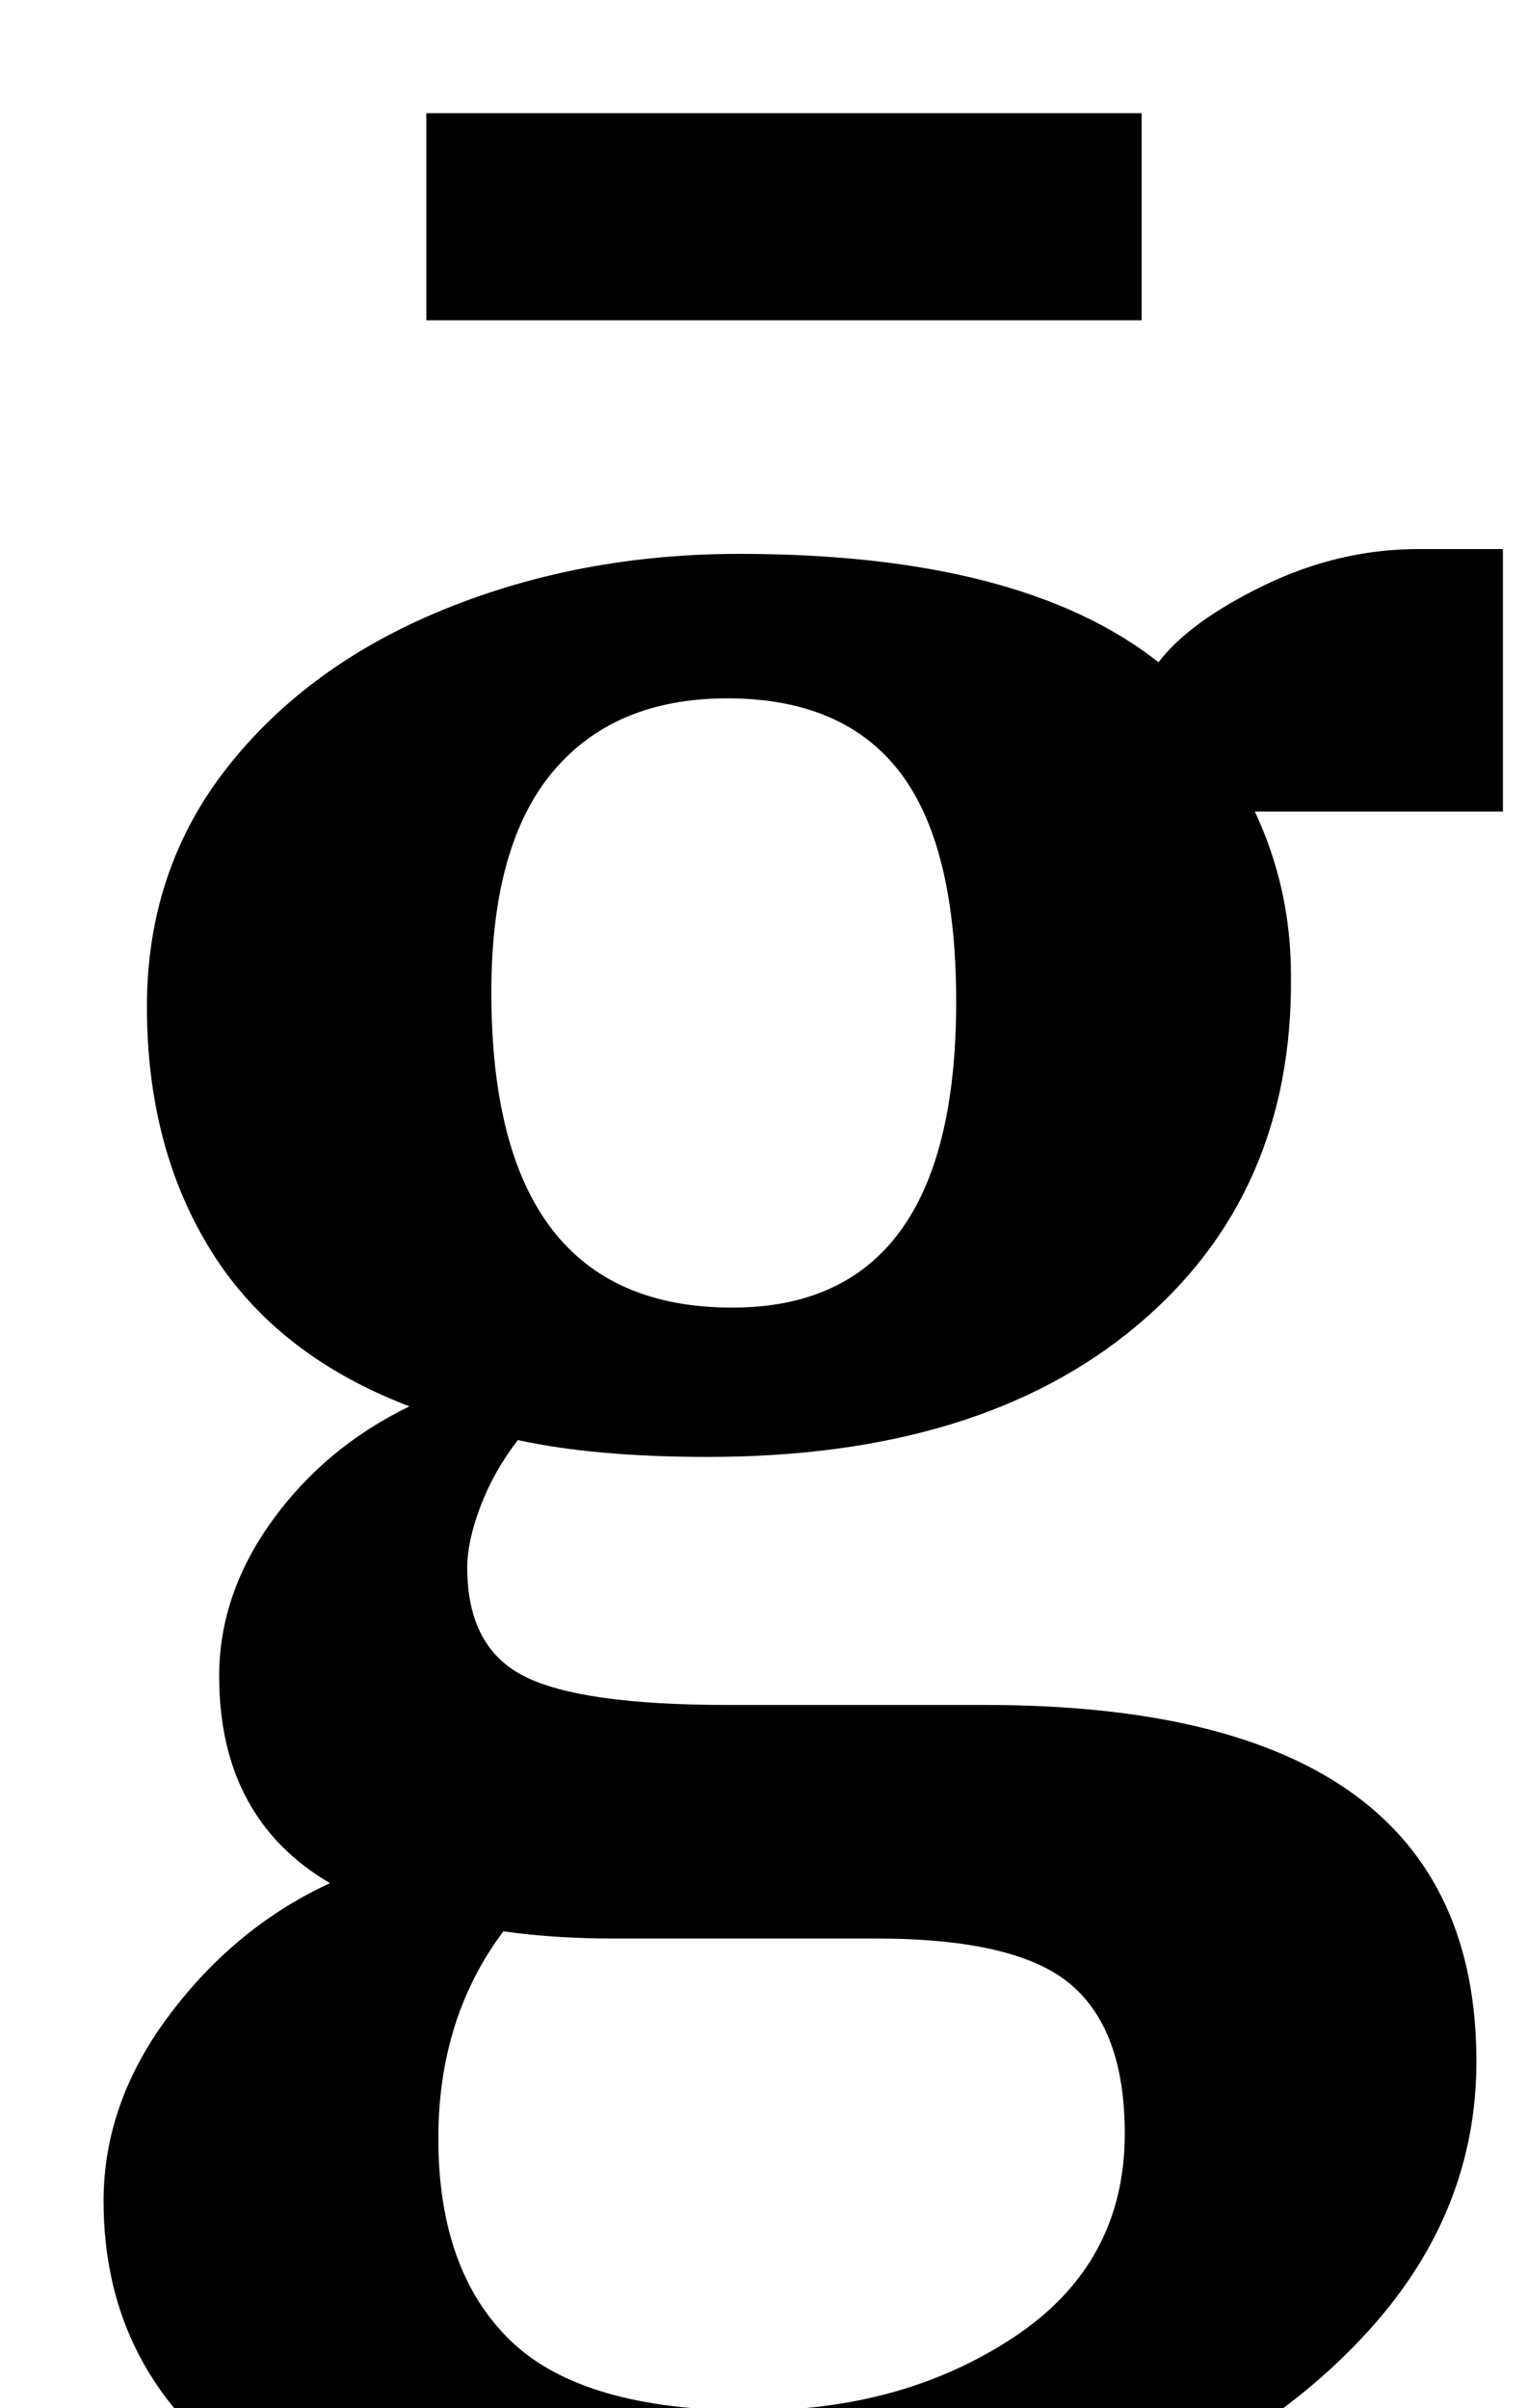 <?xml version="1.0" standalone="no"?>
<!DOCTYPE svg PUBLIC "-//W3C//DTD SVG 1.1//EN" "http://www.w3.org/Graphics/SVG/1.1/DTD/svg11.dtd" >
<svg xmlns="http://www.w3.org/2000/svg" xmlns:xlink="http://www.w3.org/1999/xlink" version="1.1" viewBox="-10 0 634 1000">
  <g transform="matrix(1 0 0 -1 0 800)">
   <path fill="currentColor"
d="M93 -228q-60 42 -60 114q0 41 27.5 77.5t66.5 54.5q-46 27 -46 86q0 34 22 64.5t57 47.5q-55 21 -82 64t-27 102q0 57 33.5 99.5t90 65.5t122.5 23q117 0 174 -45q13 17 44 32t64 15h35v-109h-103q15 -32 15 -68q1 -91 -64 -145.5t-178 -54.5q-47 0 -79 7
q-10 -13 -15.5 -27.5t-5.5 -25.5q0 -33 23.5 -45t84.5 -12h107q204 0 204 -148q0 -62 -44 -111t-117 -76t-155 -27q-134 0 -194 42zM387 384q0 65 -23.5 95.5t-71.5 30.5q-47 0 -72.5 -30.5t-25.5 -91.5q0 -131 100 -131q93 0 93 127zM411 -170.5q46 30.5 46 84.5
q0 43 -22.5 62t-80.5 19h-109q-25 0 -46 3q-27 -36 -27 -86q0 -55 30 -84t100 -29q63 0 109 30.5zM464 667h-297v86h297v-86z" />
  </g>

</svg>
